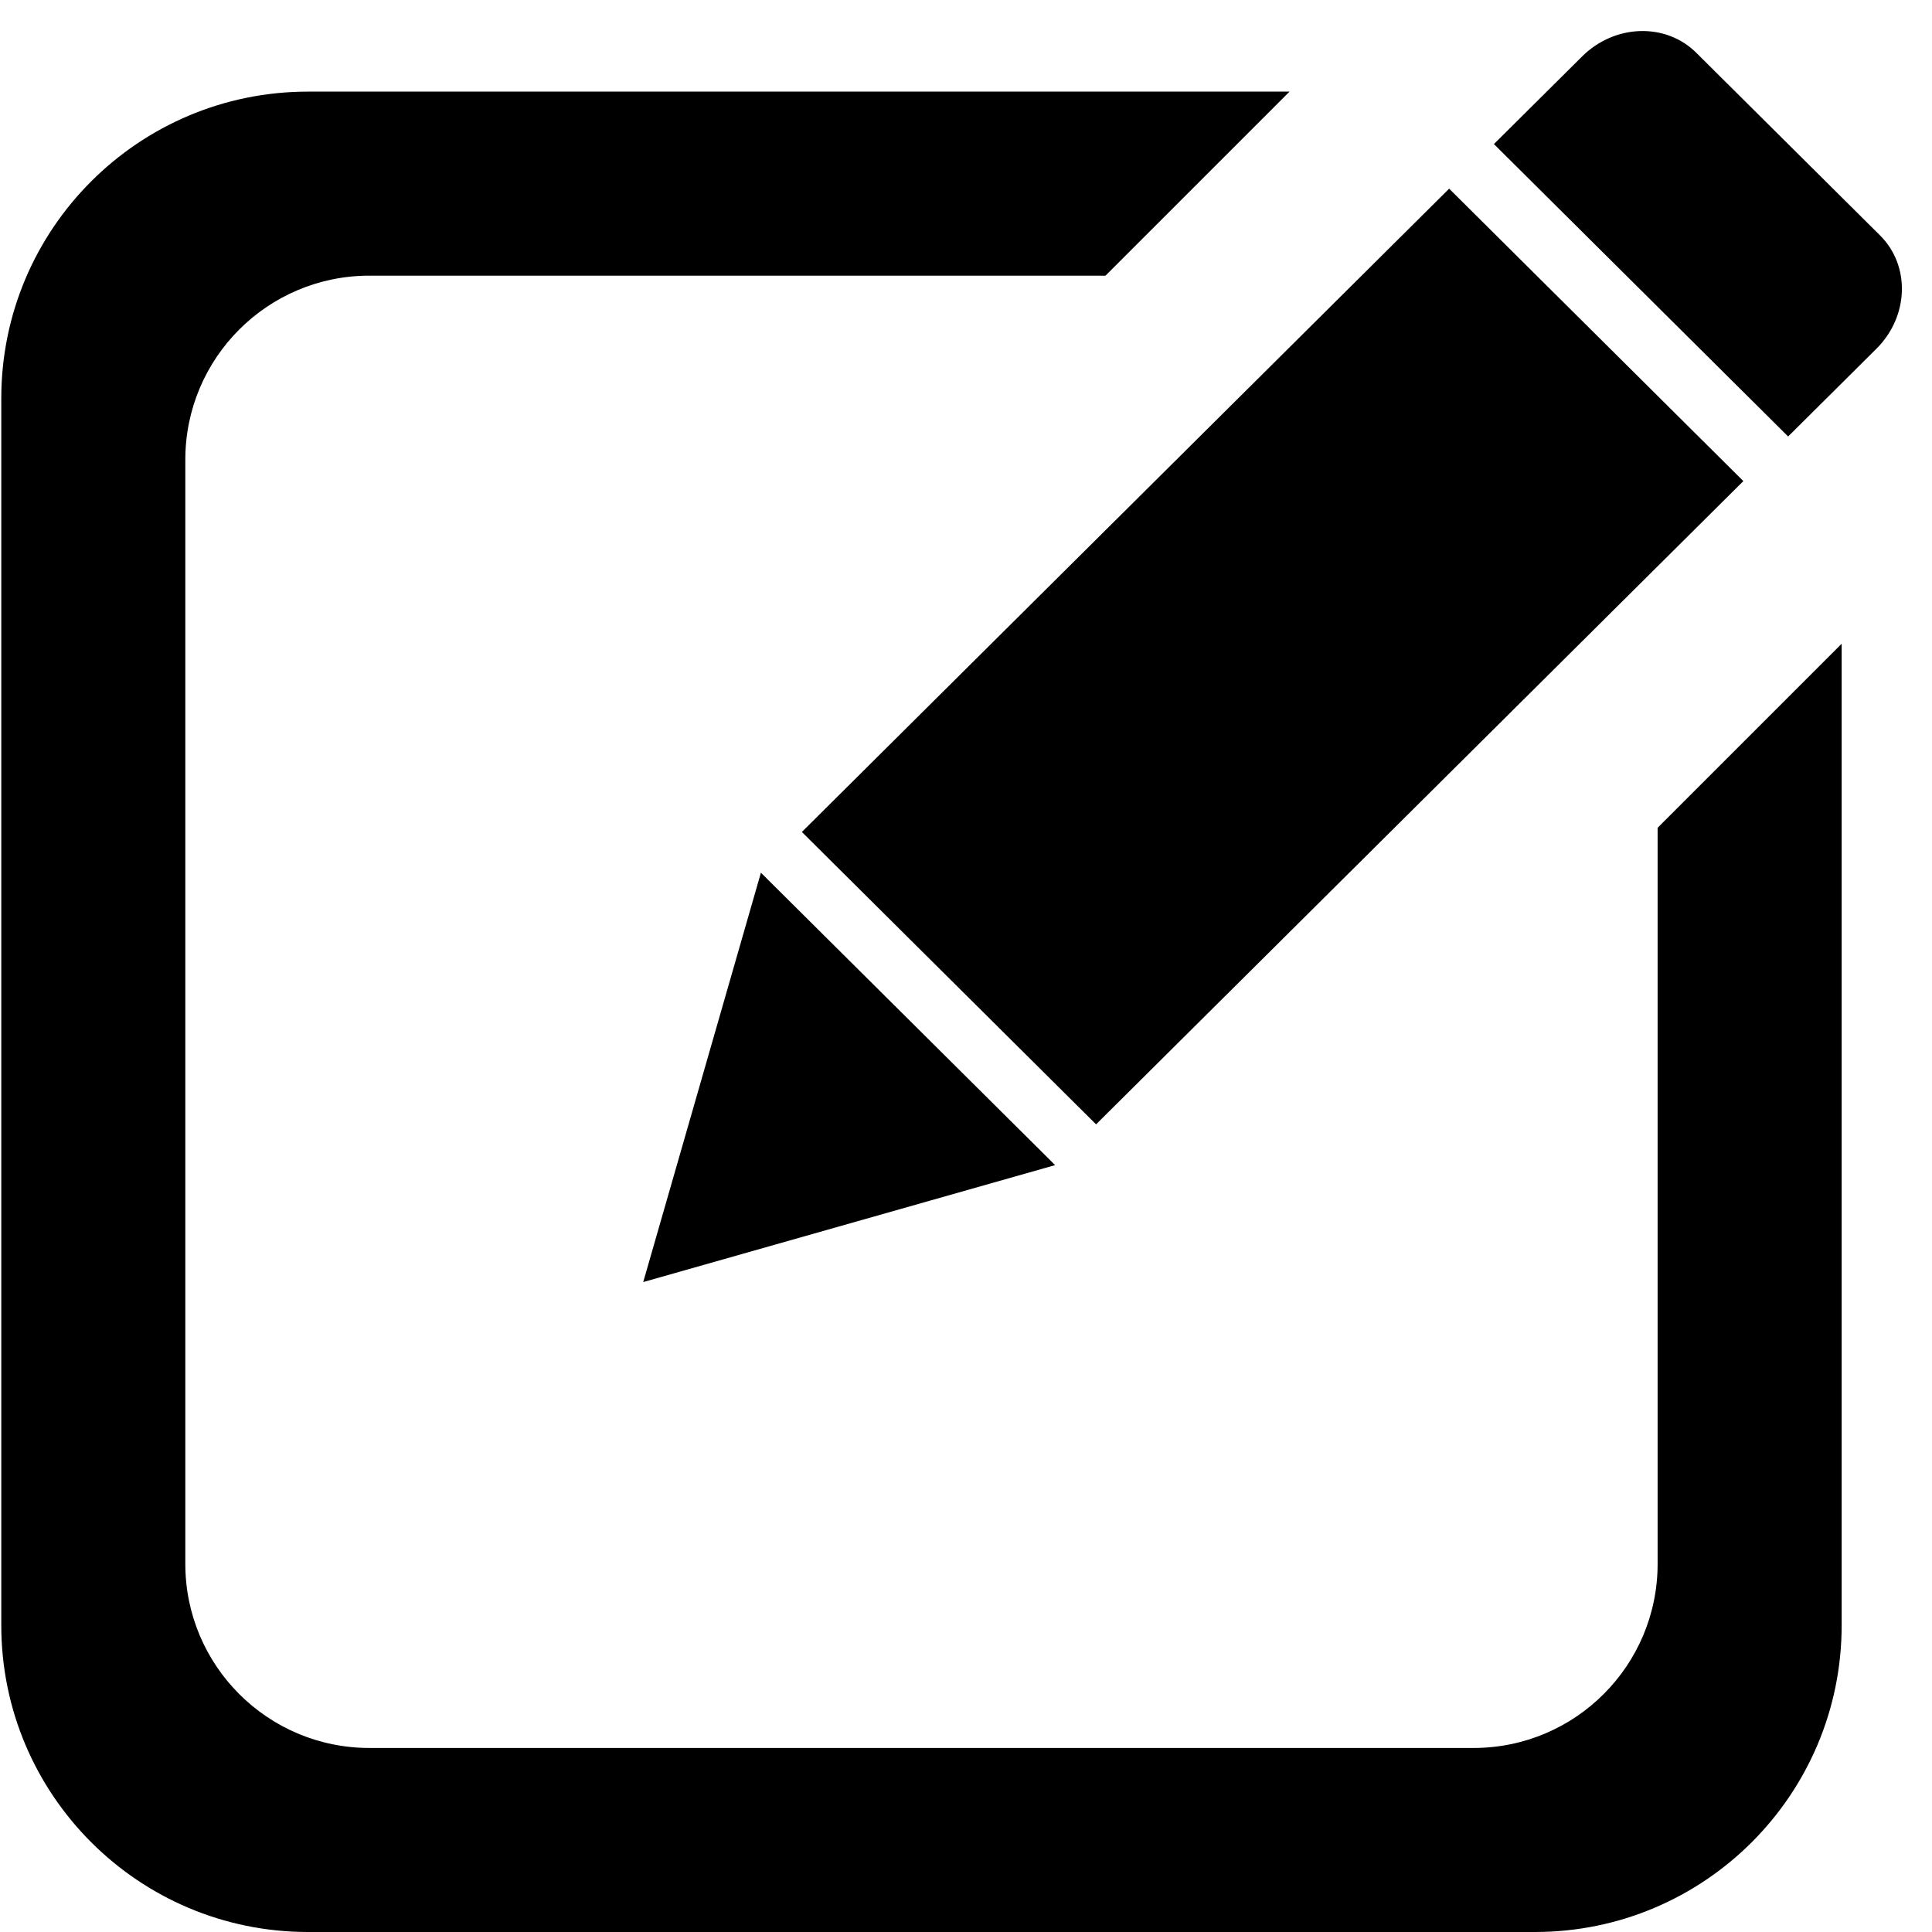 <?xml version="1.0" standalone="no"?><!DOCTYPE svg PUBLIC "-//W3C//DTD SVG 1.1//EN" "http://www.w3.org/Graphics/SVG/1.1/DTD/svg11.dtd"><svg t="1510671318056" class="icon" style="" viewBox="0 0 1024 1024" version="1.1" xmlns="http://www.w3.org/2000/svg" p-id="5605" xmlns:xlink="http://www.w3.org/1999/xlink" width="200" height="200"><defs><style type="text/css"></style></defs><path d="M340.924 679.518l218.315-61.982L403.3 462.552l-62.377 216.966z m583.09-424.533L768.076 100l-343.07 340.96 155.937 154.97 343.073-340.944z m-45.443 573.928c0 53.853-43.67 97.543-97.54 97.543H195.766c-53.884 0-97.544-43.691-97.544-97.543V243.648c0-53.884 43.661-97.543 97.544-97.543H585.94l97.546-97.546H163.252C73.456 48.56 0.679 121.336 0.679 211.133v650.293C0.68 951.226 73.457 1024 163.252 1024h650.294c89.78 0 162.572-72.777 162.572-162.573V341.191l-97.547 97.545v390.177z m117.92-704.116l-97.467-96.86c-16.148-16.052-43.2-15.178-60.425 1.936l-46.79 46.486 155.94 154.985 46.787-46.5c17.225-17.115 18.1-43.994 1.954-60.047z" p-id="5606"></path></svg>